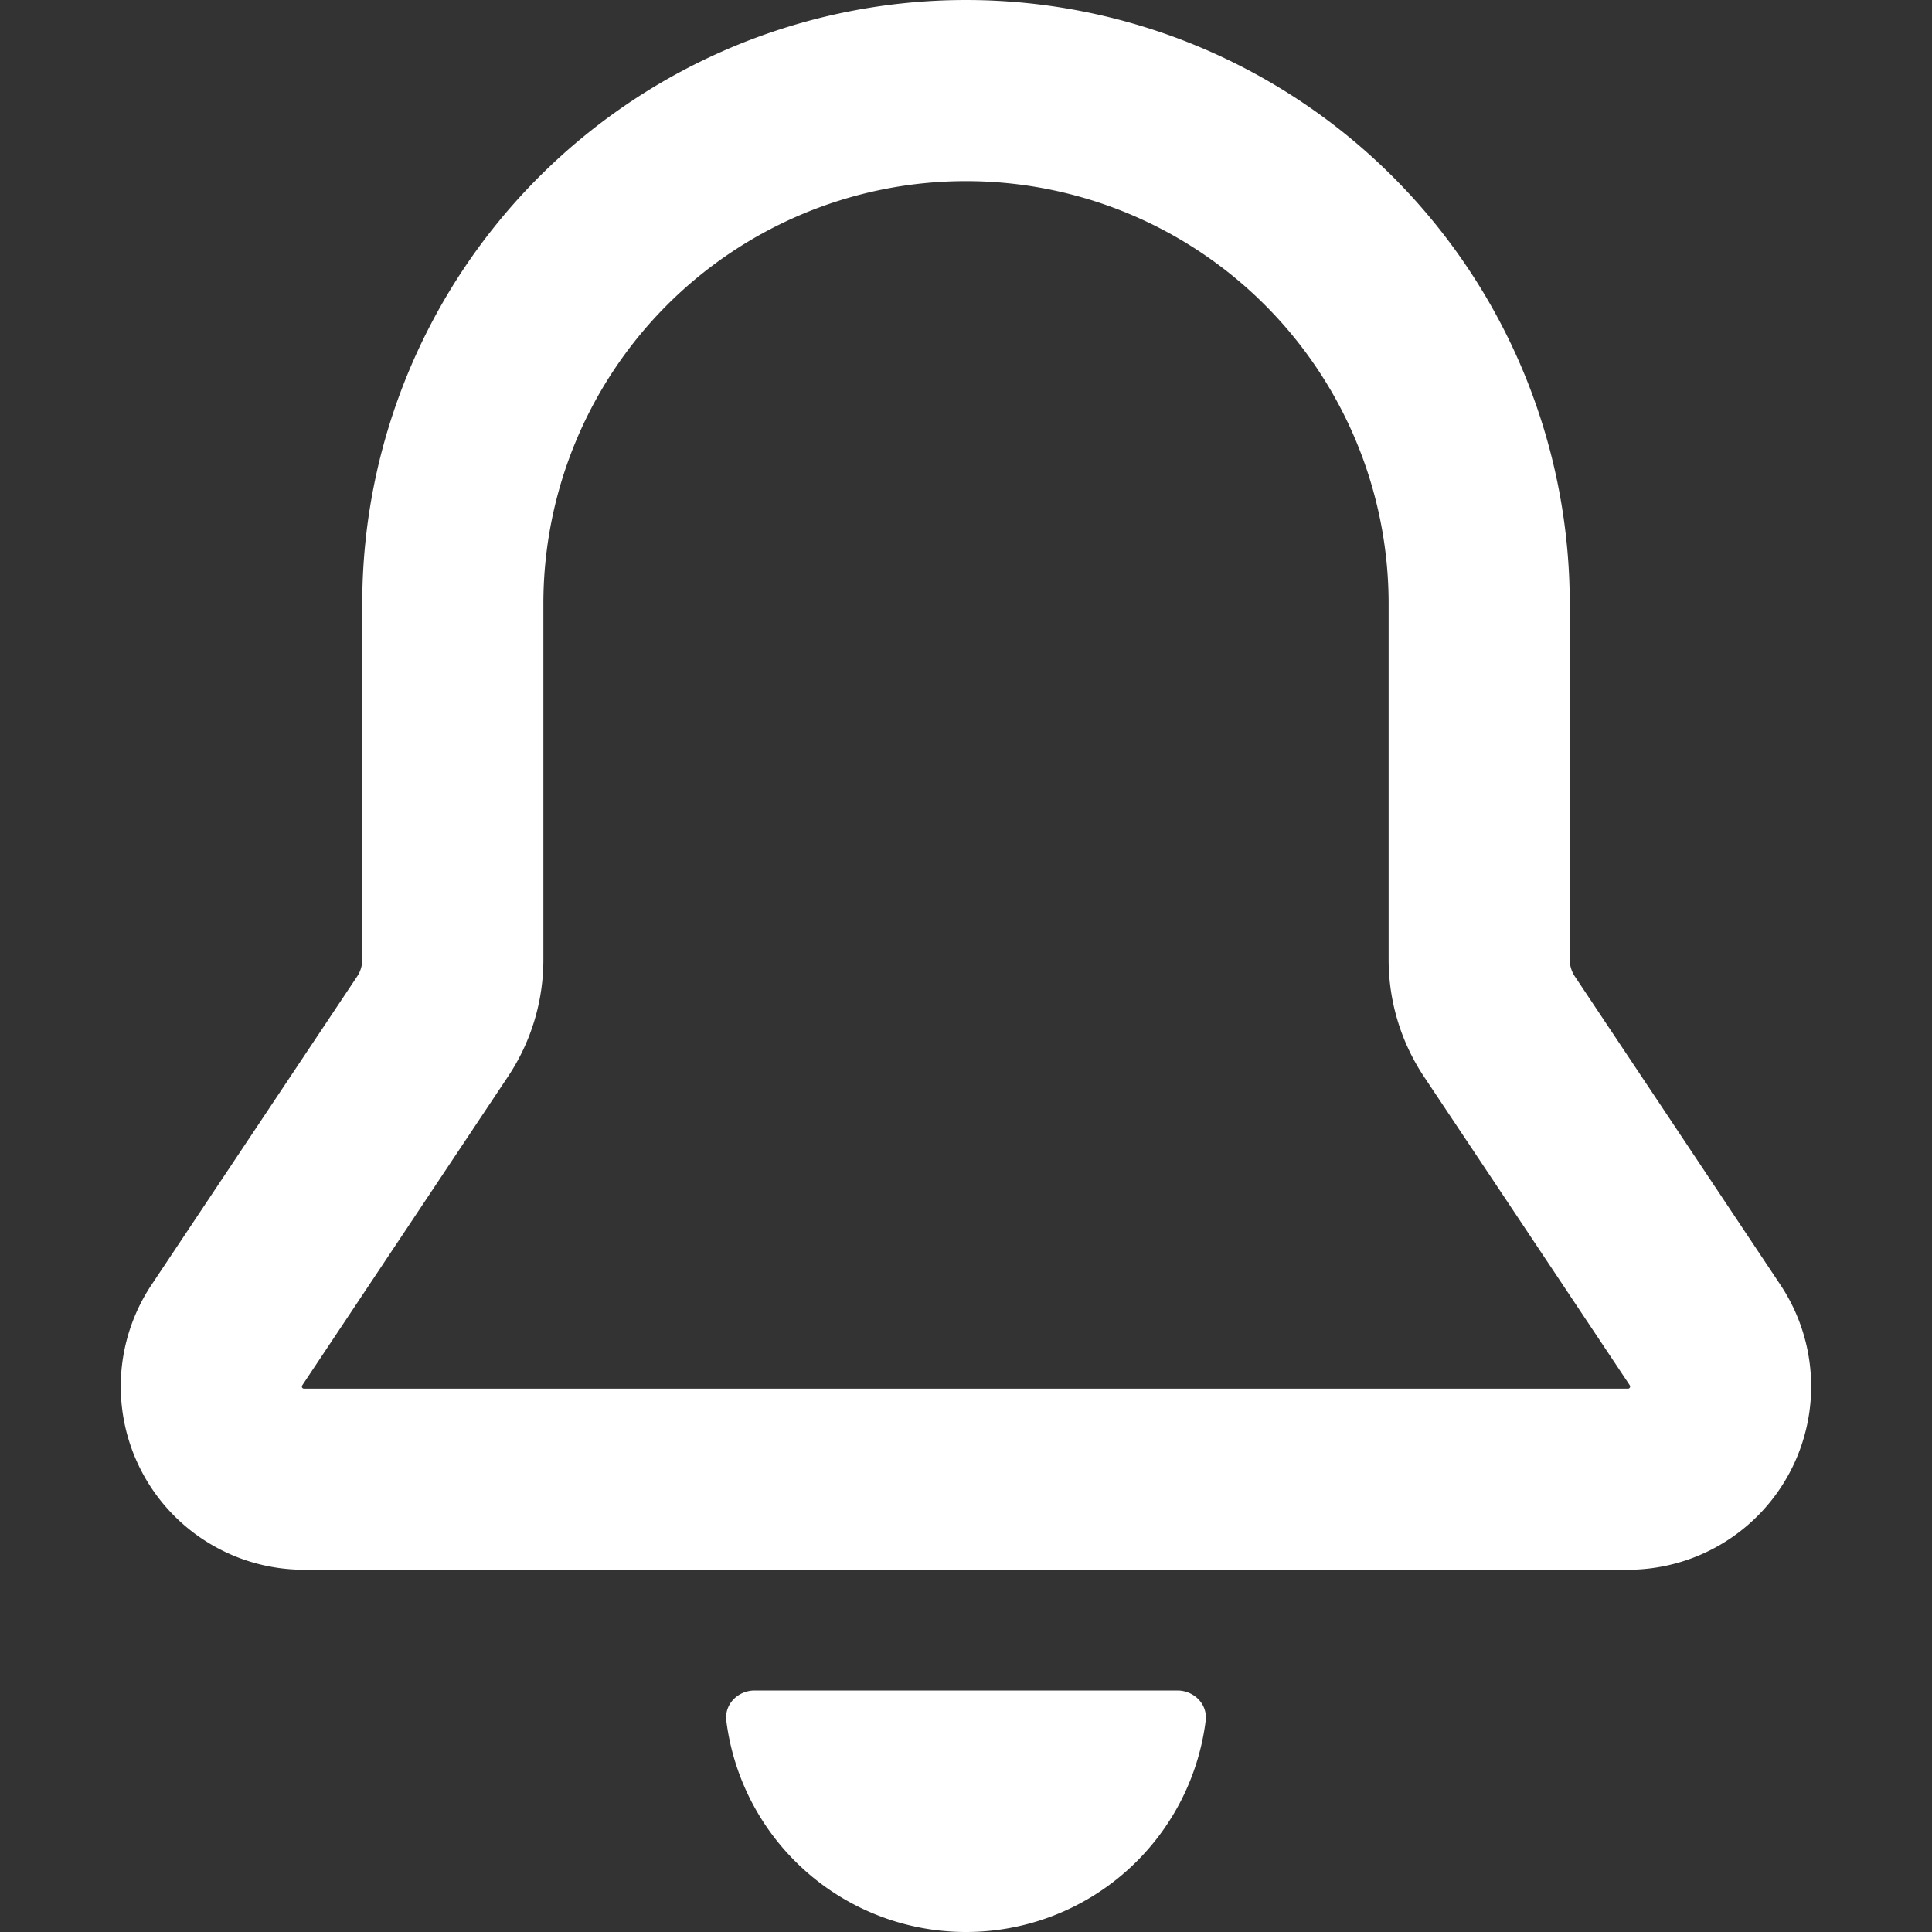 <svg
    xmlns="http://www.w3.org/2000/svg" 
    aria-hidden="true" 
    height="16" 
    viewBox="0 0 16 16" 
    version="1.1" 
    width="16" 
    data-view-component="true" 
    class="octicon octicon-bell">
    <rect x="0" y="0" width="16" height="16" fill="#333333" stroke="none"/>
    <path 
        fill="#fff"
        d="M8 16a2 2 0 001.985-1.75c.017-.137-.097-.25-.235-.25h-3.5c-.138 0-.252.113-.235.25A2 2 0 008 16z">
    </path>
    <path 
        fill="#fff" 
        d="M8 1.5A3.5 3.5 0 004.5 5v2.947c0 .346-.102.683-.294.97l-1.703 2.556a.018.018 0 00-.003.01l.001.006c0 .002.002.004.004.006a.017.017 0 00.006.004l.007.001h10.964l.007-.001a.016.016 0 00.006-.004.016.016 0 00.004-.006l.001-.007a.017.017 0 00-.003-.01l-1.703-2.554a1.75 1.75 0 01-.294-.97V5A3.5 3.5 0 008 1.5zM3 5a5 5 0 0110 0v2.947c0 .05.015.098.042.139l1.703 2.555A1.518 1.518 0 0113.482 13H2.518a1.518 1.518 0 01-1.263-2.36l1.703-2.554A.25.25 0 003 7.947V5z">
    </path>
</svg>